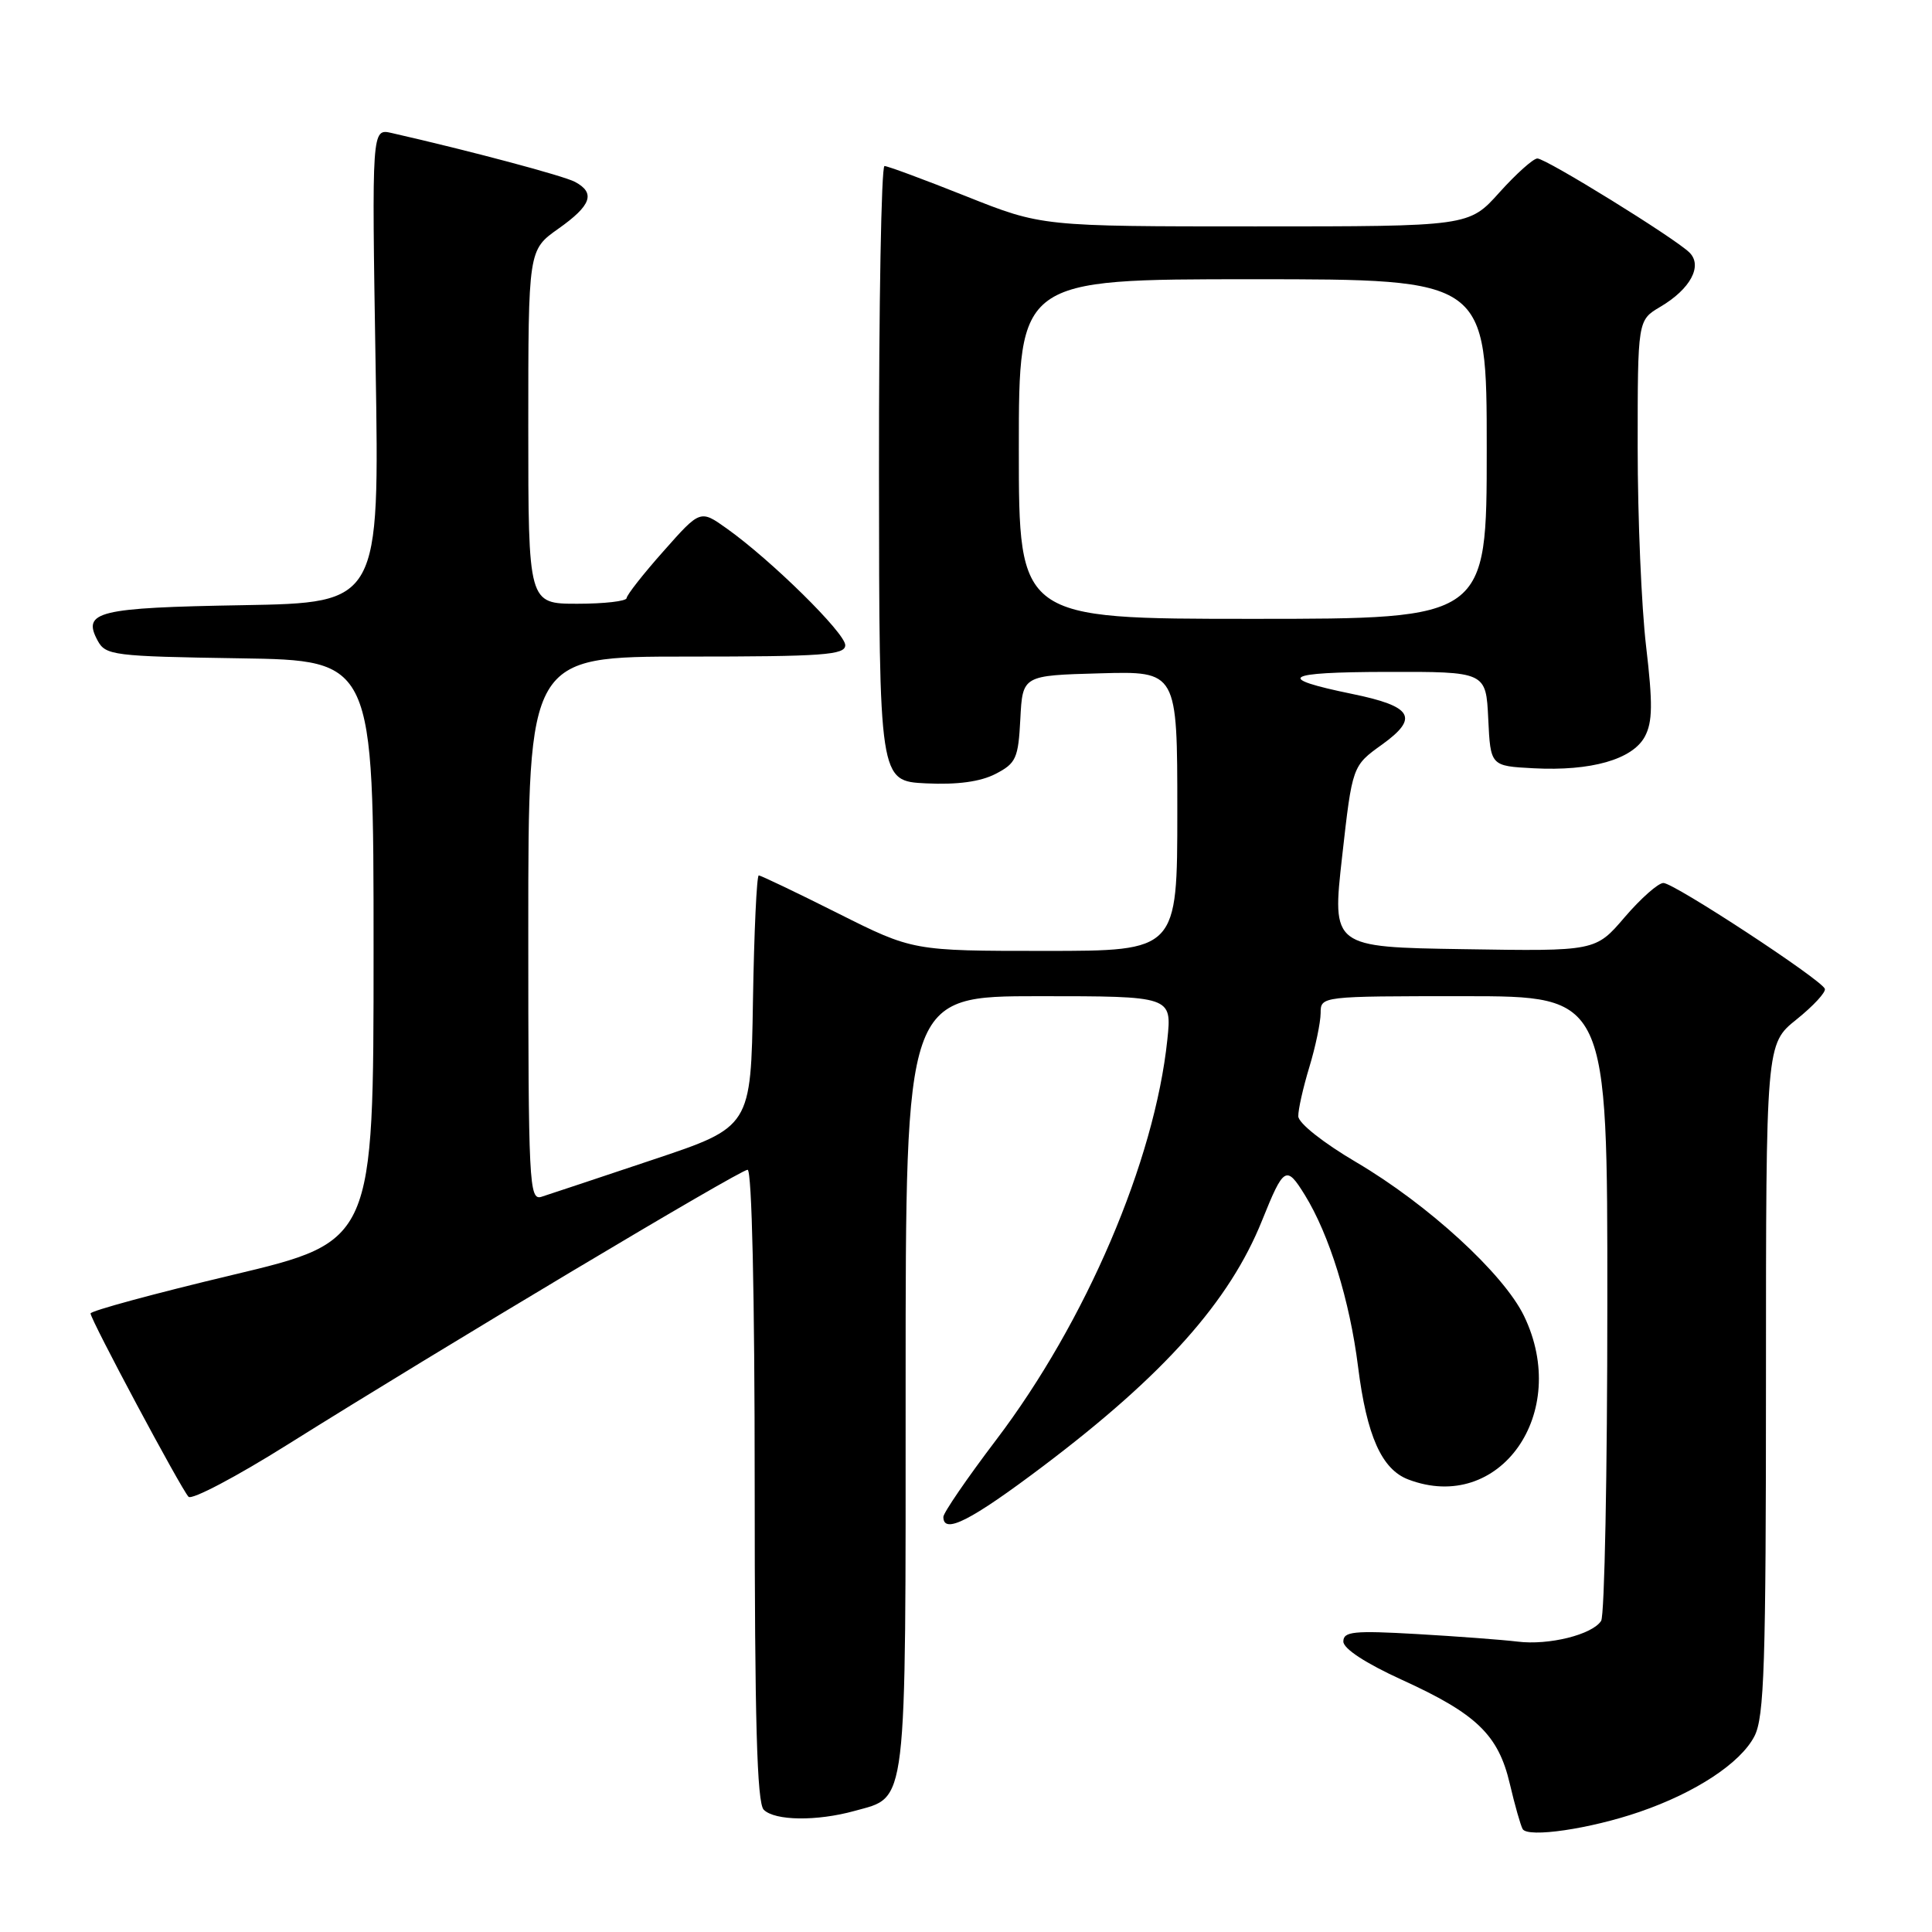 <?xml version="1.0" encoding="UTF-8" standalone="no"?>
<!DOCTYPE svg PUBLIC "-//W3C//DTD SVG 1.1//EN" "http://www.w3.org/Graphics/SVG/1.1/DTD/svg11.dtd" >
<svg xmlns="http://www.w3.org/2000/svg" xmlns:xlink="http://www.w3.org/1999/xlink" version="1.1" viewBox="0 0 256 256">
 <g >
 <path fill="currentColor"
d=" M 217.26 240.08 C 224.69 237.53 230.64 233.61 232.47 230.06 C 233.78 227.53 234.00 220.58 234.00 182.72 C 234.00 138.33 234.00 138.33 238.05 135.08 C 240.28 133.29 241.97 131.46 241.80 131.02 C 241.33 129.79 221.82 117.00 220.41 117.00 C 219.72 117.00 217.42 119.04 215.29 121.52 C 211.42 126.05 211.42 126.05 193.96 125.77 C 176.49 125.50 176.49 125.50 177.84 113.49 C 179.19 101.48 179.19 101.48 183.14 98.65 C 188.07 95.10 187.18 93.59 179.17 91.95 C 168.86 89.83 170.05 89.06 183.70 89.03 C 196.90 89.00 196.90 89.00 197.20 95.25 C 197.50 101.50 197.50 101.50 203.21 101.80 C 210.83 102.20 216.32 100.63 217.95 97.60 C 218.98 95.67 219.01 93.24 218.12 85.67 C 217.50 80.44 217.00 68.57 217.00 59.30 C 217.00 42.43 217.00 42.43 219.99 40.66 C 224.00 38.30 225.65 35.21 223.85 33.45 C 221.86 31.51 204.86 21.00 203.71 21.00 C 203.17 21.00 200.91 23.02 198.68 25.50 C 194.64 30.00 194.64 30.00 166.34 30.00 C 138.04 30.00 138.04 30.00 128.00 26.00 C 122.48 23.80 117.62 22.00 117.20 22.00 C 116.78 22.00 116.45 40.34 116.47 62.75 C 116.50 103.50 116.50 103.50 122.71 103.80 C 126.86 104.00 129.91 103.58 131.91 102.55 C 134.64 101.14 134.93 100.49 135.20 95.25 C 135.50 89.50 135.50 89.50 145.75 89.22 C 156.00 88.93 156.00 88.93 156.00 107.47 C 156.00 126.00 156.00 126.00 138.48 126.00 C 120.96 126.00 120.96 126.00 111.00 121.00 C 105.52 118.25 100.81 116.00 100.54 116.00 C 100.27 116.00 99.92 123.50 99.77 132.66 C 99.50 149.33 99.50 149.33 86.50 153.67 C 79.35 156.07 72.71 158.27 71.75 158.58 C 70.11 159.10 70.00 156.96 70.00 123.07 C 70.00 87.00 70.00 87.00 91.00 87.00 C 109.09 87.00 112.00 86.79 112.00 85.49 C 112.00 83.88 102.18 74.21 96.30 70.03 C 92.79 67.53 92.79 67.53 87.93 73.02 C 85.25 76.03 83.05 78.84 83.03 79.25 C 83.01 79.66 80.08 80.00 76.50 80.00 C 70.00 80.00 70.00 80.00 70.00 56.56 C 70.00 33.13 70.00 33.13 73.98 30.31 C 78.36 27.22 78.94 25.57 76.19 24.10 C 74.67 23.29 62.21 19.97 51.88 17.62 C 49.26 17.03 49.26 17.03 49.77 48.45 C 50.29 79.87 50.29 79.87 32.19 80.19 C 12.95 80.52 10.87 81.03 12.93 84.87 C 13.99 86.84 14.97 86.97 31.77 87.23 C 49.50 87.50 49.50 87.50 49.50 125.99 C 49.50 164.49 49.50 164.49 30.75 168.95 C 20.44 171.41 12.00 173.70 12.00 174.04 C 12.00 174.86 23.97 197.25 24.98 198.33 C 25.41 198.79 31.33 195.67 38.13 191.40 C 58.47 178.65 98.06 155.00 99.06 155.00 C 99.63 155.00 100.00 171.53 100.00 196.80 C 100.00 227.98 100.30 238.90 101.20 239.80 C 102.67 241.27 108.23 241.34 113.22 239.96 C 120.28 238.00 120.00 240.33 120.00 183.28 C 120.00 132.00 120.00 132.00 137.64 132.00 C 155.28 132.00 155.28 132.00 154.68 137.75 C 153.00 153.83 143.89 175.12 132.00 190.79 C 128.15 195.86 125.00 200.46 125.00 201.00 C 125.00 203.36 128.63 201.51 138.24 194.26 C 154.25 182.17 162.93 172.43 167.23 161.72 C 170.11 154.56 170.44 154.37 172.89 158.33 C 176.14 163.59 178.85 172.32 179.95 181.10 C 181.10 190.26 183.08 194.70 186.61 196.04 C 198.70 200.64 208.17 187.25 201.94 174.37 C 199.22 168.76 189.22 159.60 179.71 154.00 C 175.34 151.43 172.04 148.82 172.03 147.91 C 172.01 147.03 172.67 144.11 173.49 141.41 C 174.31 138.71 174.98 135.49 174.99 134.25 C 175.00 132.00 175.00 132.00 194.00 132.00 C 213.00 132.00 213.00 132.00 212.98 172.75 C 212.98 195.16 212.61 214.07 212.16 214.77 C 211.00 216.60 205.21 218.04 201.07 217.52 C 199.11 217.28 193.11 216.83 187.75 216.52 C 179.38 216.04 178.00 216.18 178.00 217.51 C 178.00 218.46 180.95 220.39 185.75 222.58 C 195.65 227.09 198.54 229.87 200.06 236.37 C 200.72 239.19 201.49 241.89 201.76 242.36 C 202.45 243.55 210.71 242.34 217.26 240.08 Z  M 135.00 59.50 C 135.00 37.00 135.00 37.00 166.00 37.00 C 197.00 37.00 197.00 37.00 197.00 59.50 C 197.00 82.00 197.00 82.00 166.00 82.00 C 135.00 82.00 135.00 82.00 135.00 59.50 Z "/>
</g>
</svg>